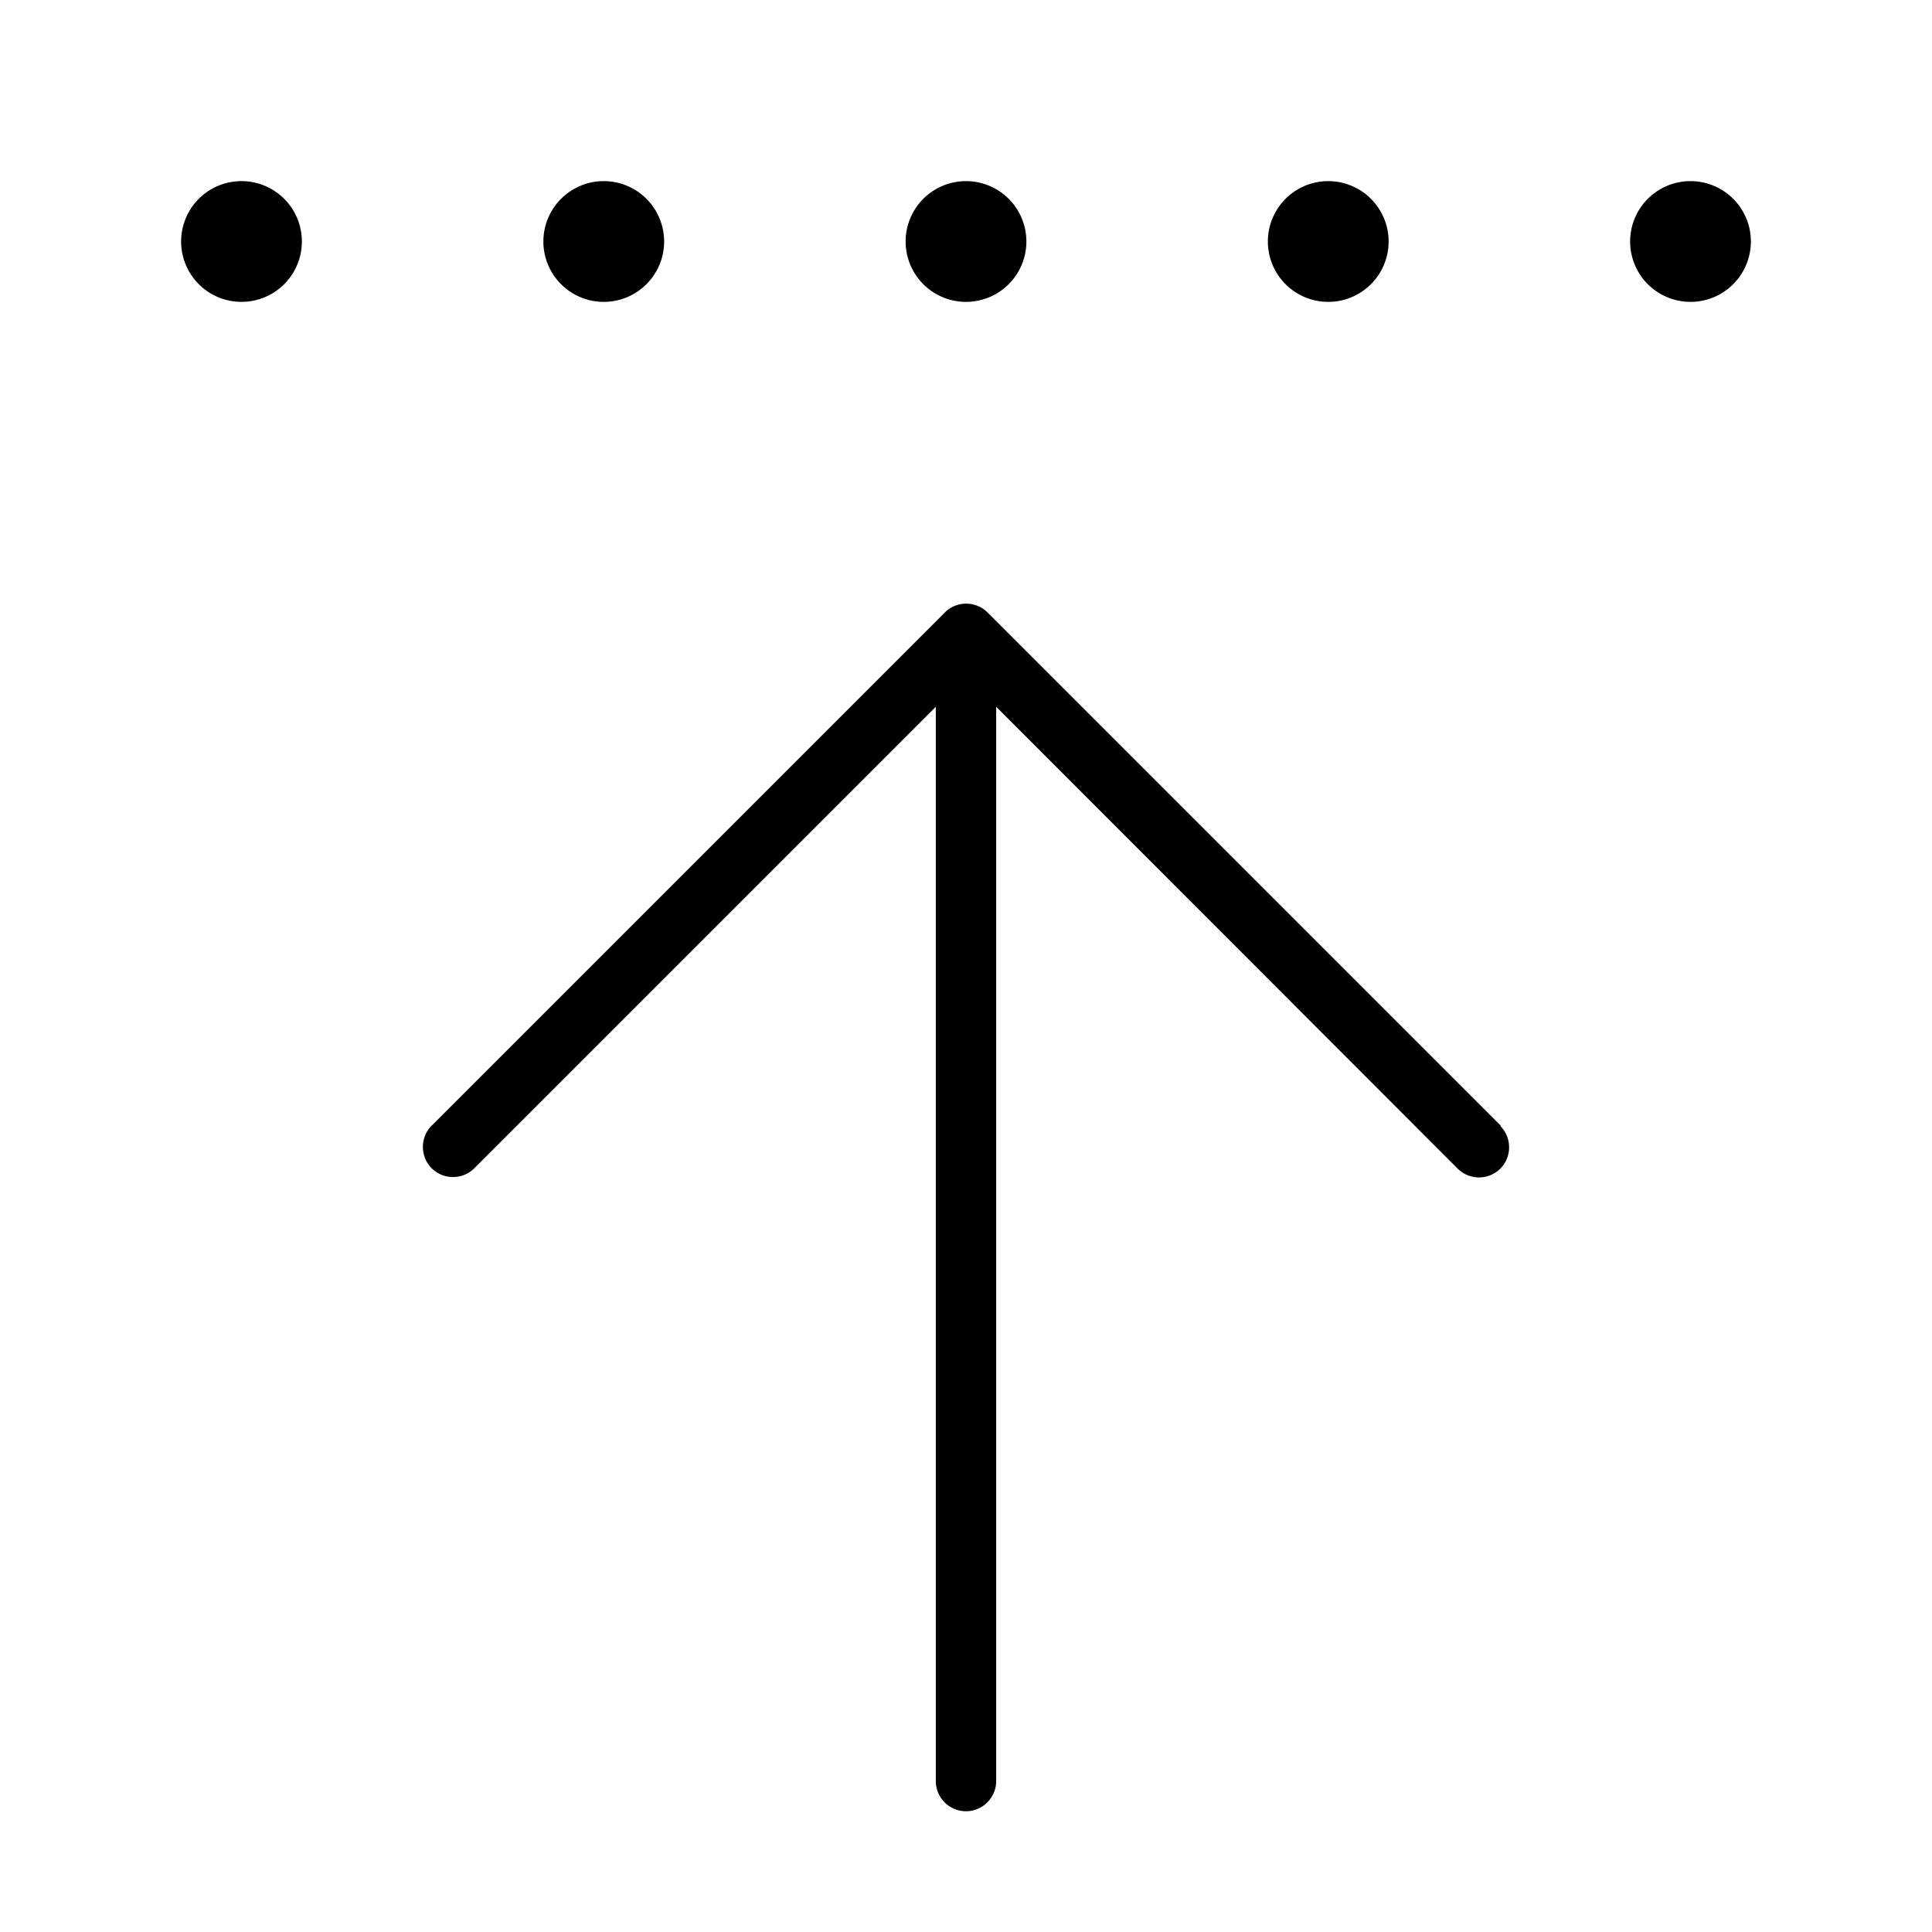 <svg xmlns="http://www.w3.org/2000/svg" width="24" height="24" viewBox="0 0 448 512"><path class="pr-icon-duotone-primary" d="M48 64A16 16 0 1 0 16 64a16 16 0 1 0 32 0zm80 16a16 16 0 1 0 0-32 16 16 0 1 0 0 32zm96 0a16 16 0 1 0 0-32 16 16 0 1 0 0 32zm96 0a16 16 0 1 0 0-32 16 16 0 1 0 0 32zM432 64a16 16 0 1 0 -32 0 16 16 0 1 0 32 0zM365.7 298.3l-136-136c-3.1-3.1-8.2-3.1-11.3 0l-136 136c-3.1 3.1-3.1 8.2 0 11.3s8.2 3.1 11.3 0L216 187.3 216 312l0 160c0 4.4 3.6 8 8 8s8-3.6 8-8l0-160 0-124.7L354.3 309.7c3.1 3.1 8.2 3.1 11.3 0s3.1-8.2 0-11.3z"/></svg>